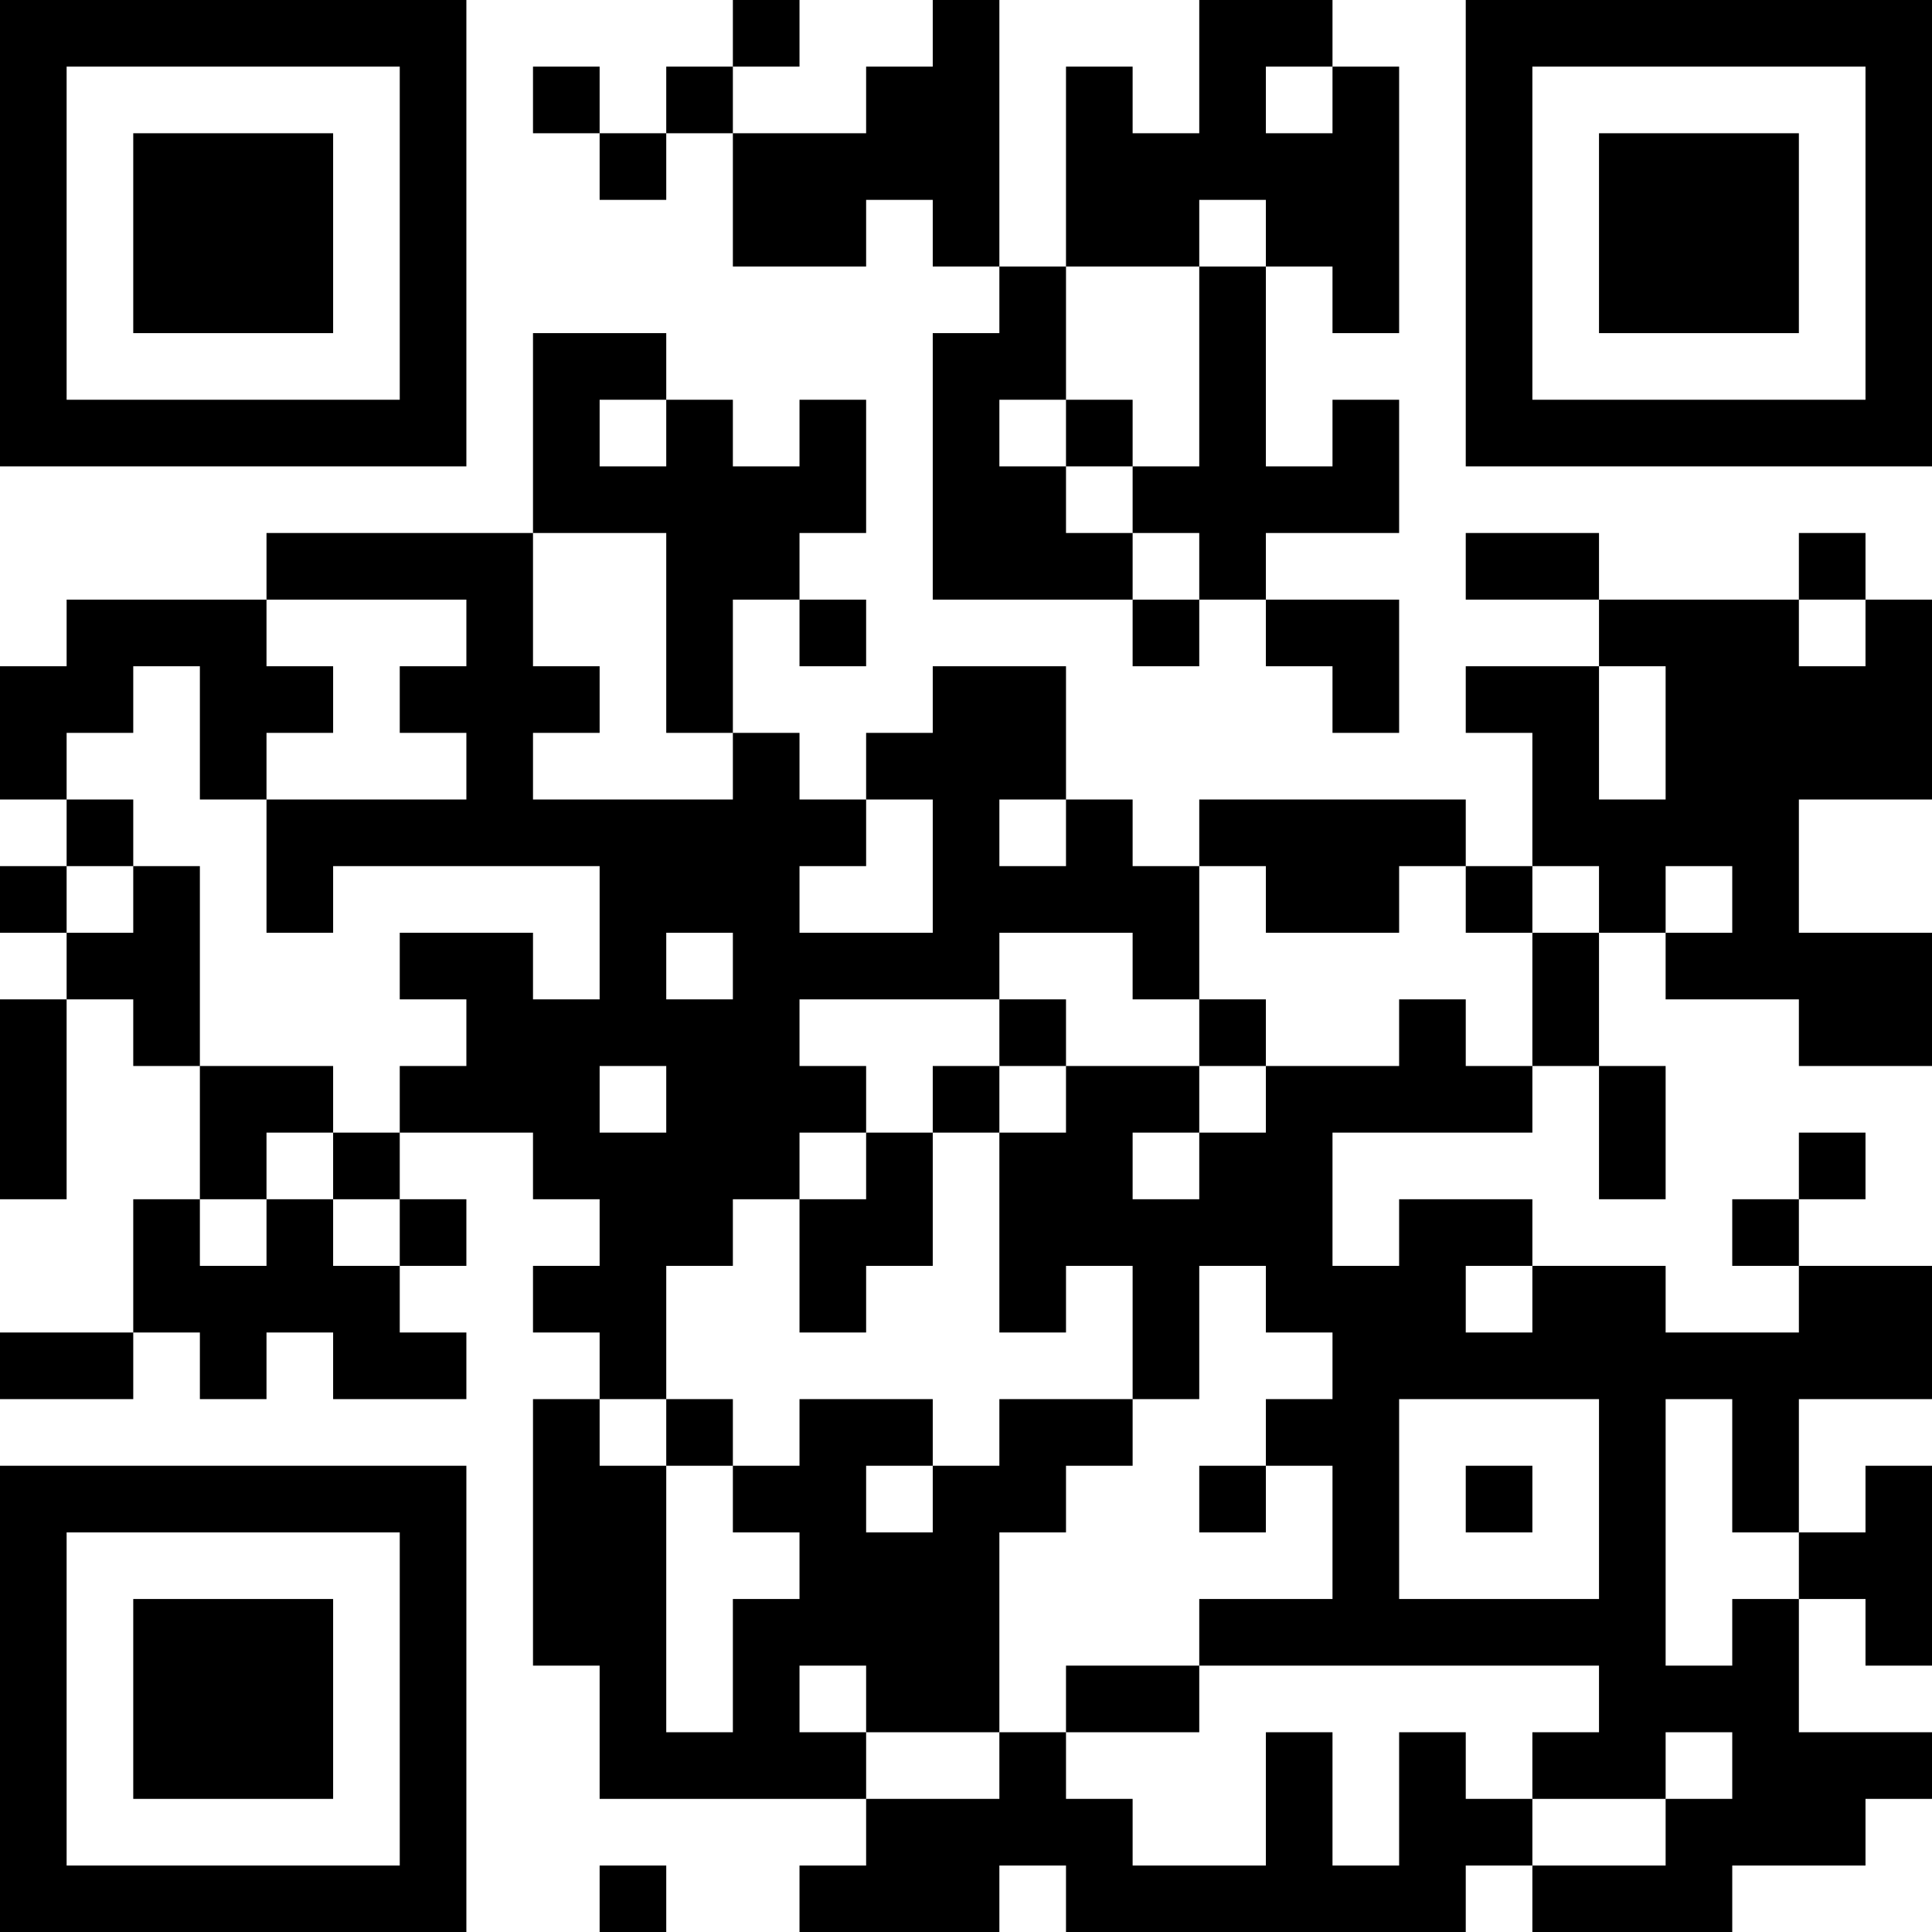 <?xml version="1.0" encoding="UTF-8"?>
<svg xmlns="http://www.w3.org/2000/svg" version="1.1" width="200" height="200" viewBox="0 0 200 200"><rect x="0" y="0" width="200" height="200" fill="#ffffff"/><g transform="scale(6.897)"><g transform="translate(0,0)"><path fill-rule="evenodd" d="M11 0L11 1L10 1L10 2L9 2L9 1L8 1L8 2L9 2L9 3L10 3L10 2L11 2L11 4L13 4L13 3L14 3L14 4L15 4L15 5L14 5L14 9L17 9L17 10L18 10L18 9L19 9L19 10L20 10L20 11L21 11L21 9L19 9L19 8L21 8L21 6L20 6L20 7L19 7L19 4L20 4L20 5L21 5L21 1L20 1L20 0L18 0L18 2L17 2L17 1L16 1L16 4L15 4L15 0L14 0L14 1L13 1L13 2L11 2L11 1L12 1L12 0ZM19 1L19 2L20 2L20 1ZM18 3L18 4L16 4L16 6L15 6L15 7L16 7L16 8L17 8L17 9L18 9L18 8L17 8L17 7L18 7L18 4L19 4L19 3ZM8 5L8 8L4 8L4 9L1 9L1 10L0 10L0 12L1 12L1 13L0 13L0 14L1 14L1 15L0 15L0 18L1 18L1 15L2 15L2 16L3 16L3 18L2 18L2 20L0 20L0 21L2 21L2 20L3 20L3 21L4 21L4 20L5 20L5 21L7 21L7 20L6 20L6 19L7 19L7 18L6 18L6 17L8 17L8 18L9 18L9 19L8 19L8 20L9 20L9 21L8 21L8 25L9 25L9 27L13 27L13 28L12 28L12 29L15 29L15 28L16 28L16 29L22 29L22 28L23 28L23 29L26 29L26 28L28 28L28 27L29 27L29 26L27 26L27 24L28 24L28 25L29 25L29 22L28 22L28 23L27 23L27 21L29 21L29 19L27 19L27 18L28 18L28 17L27 17L27 18L26 18L26 19L27 19L27 20L25 20L25 19L23 19L23 18L21 18L21 19L20 19L20 17L23 17L23 16L24 16L24 18L25 18L25 16L24 16L24 14L25 14L25 15L27 15L27 16L29 16L29 14L27 14L27 12L29 12L29 9L28 9L28 8L27 8L27 9L24 9L24 8L22 8L22 9L24 9L24 10L22 10L22 11L23 11L23 13L22 13L22 12L18 12L18 13L17 13L17 12L16 12L16 10L14 10L14 11L13 11L13 12L12 12L12 11L11 11L11 9L12 9L12 10L13 10L13 9L12 9L12 8L13 8L13 6L12 6L12 7L11 7L11 6L10 6L10 5ZM9 6L9 7L10 7L10 6ZM16 6L16 7L17 7L17 6ZM8 8L8 10L9 10L9 11L8 11L8 12L11 12L11 11L10 11L10 8ZM4 9L4 10L5 10L5 11L4 11L4 12L3 12L3 10L2 10L2 11L1 11L1 12L2 12L2 13L1 13L1 14L2 14L2 13L3 13L3 16L5 16L5 17L4 17L4 18L3 18L3 19L4 19L4 18L5 18L5 19L6 19L6 18L5 18L5 17L6 17L6 16L7 16L7 15L6 15L6 14L8 14L8 15L9 15L9 13L5 13L5 14L4 14L4 12L7 12L7 11L6 11L6 10L7 10L7 9ZM27 9L27 10L28 10L28 9ZM24 10L24 12L25 12L25 10ZM13 12L13 13L12 13L12 14L14 14L14 12ZM15 12L15 13L16 13L16 12ZM18 13L18 15L17 15L17 14L15 14L15 15L12 15L12 16L13 16L13 17L12 17L12 18L11 18L11 19L10 19L10 21L9 21L9 22L10 22L10 26L11 26L11 24L12 24L12 23L11 23L11 22L12 22L12 21L14 21L14 22L13 22L13 23L14 23L14 22L15 22L15 21L17 21L17 22L16 22L16 23L15 23L15 26L13 26L13 25L12 25L12 26L13 26L13 27L15 27L15 26L16 26L16 27L17 27L17 28L19 28L19 26L20 26L20 28L21 28L21 26L22 26L22 27L23 27L23 28L25 28L25 27L26 27L26 26L25 26L25 27L23 27L23 26L24 26L24 25L18 25L18 24L20 24L20 22L19 22L19 21L20 21L20 20L19 20L19 19L18 19L18 21L17 21L17 19L16 19L16 20L15 20L15 17L16 17L16 16L18 16L18 17L17 17L17 18L18 18L18 17L19 17L19 16L21 16L21 15L22 15L22 16L23 16L23 14L24 14L24 13L23 13L23 14L22 14L22 13L21 13L21 14L19 14L19 13ZM25 13L25 14L26 14L26 13ZM10 14L10 15L11 15L11 14ZM15 15L15 16L14 16L14 17L13 17L13 18L12 18L12 20L13 20L13 19L14 19L14 17L15 17L15 16L16 16L16 15ZM18 15L18 16L19 16L19 15ZM9 16L9 17L10 17L10 16ZM22 19L22 20L23 20L23 19ZM10 21L10 22L11 22L11 21ZM21 21L21 24L24 24L24 21ZM25 21L25 25L26 25L26 24L27 24L27 23L26 23L26 21ZM18 22L18 23L19 23L19 22ZM22 22L22 23L23 23L23 22ZM16 25L16 26L18 26L18 25ZM9 28L9 29L10 29L10 28ZM0 0L0 7L7 7L7 0ZM1 1L1 6L6 6L6 1ZM2 2L2 5L5 5L5 2ZM22 0L22 7L29 7L29 0ZM23 1L23 6L28 6L28 1ZM24 2L24 5L27 5L27 2ZM0 22L0 29L7 29L7 22ZM1 23L1 28L6 28L6 23ZM2 24L2 27L5 27L5 24Z" fill="#000000"/></g></g></svg>
